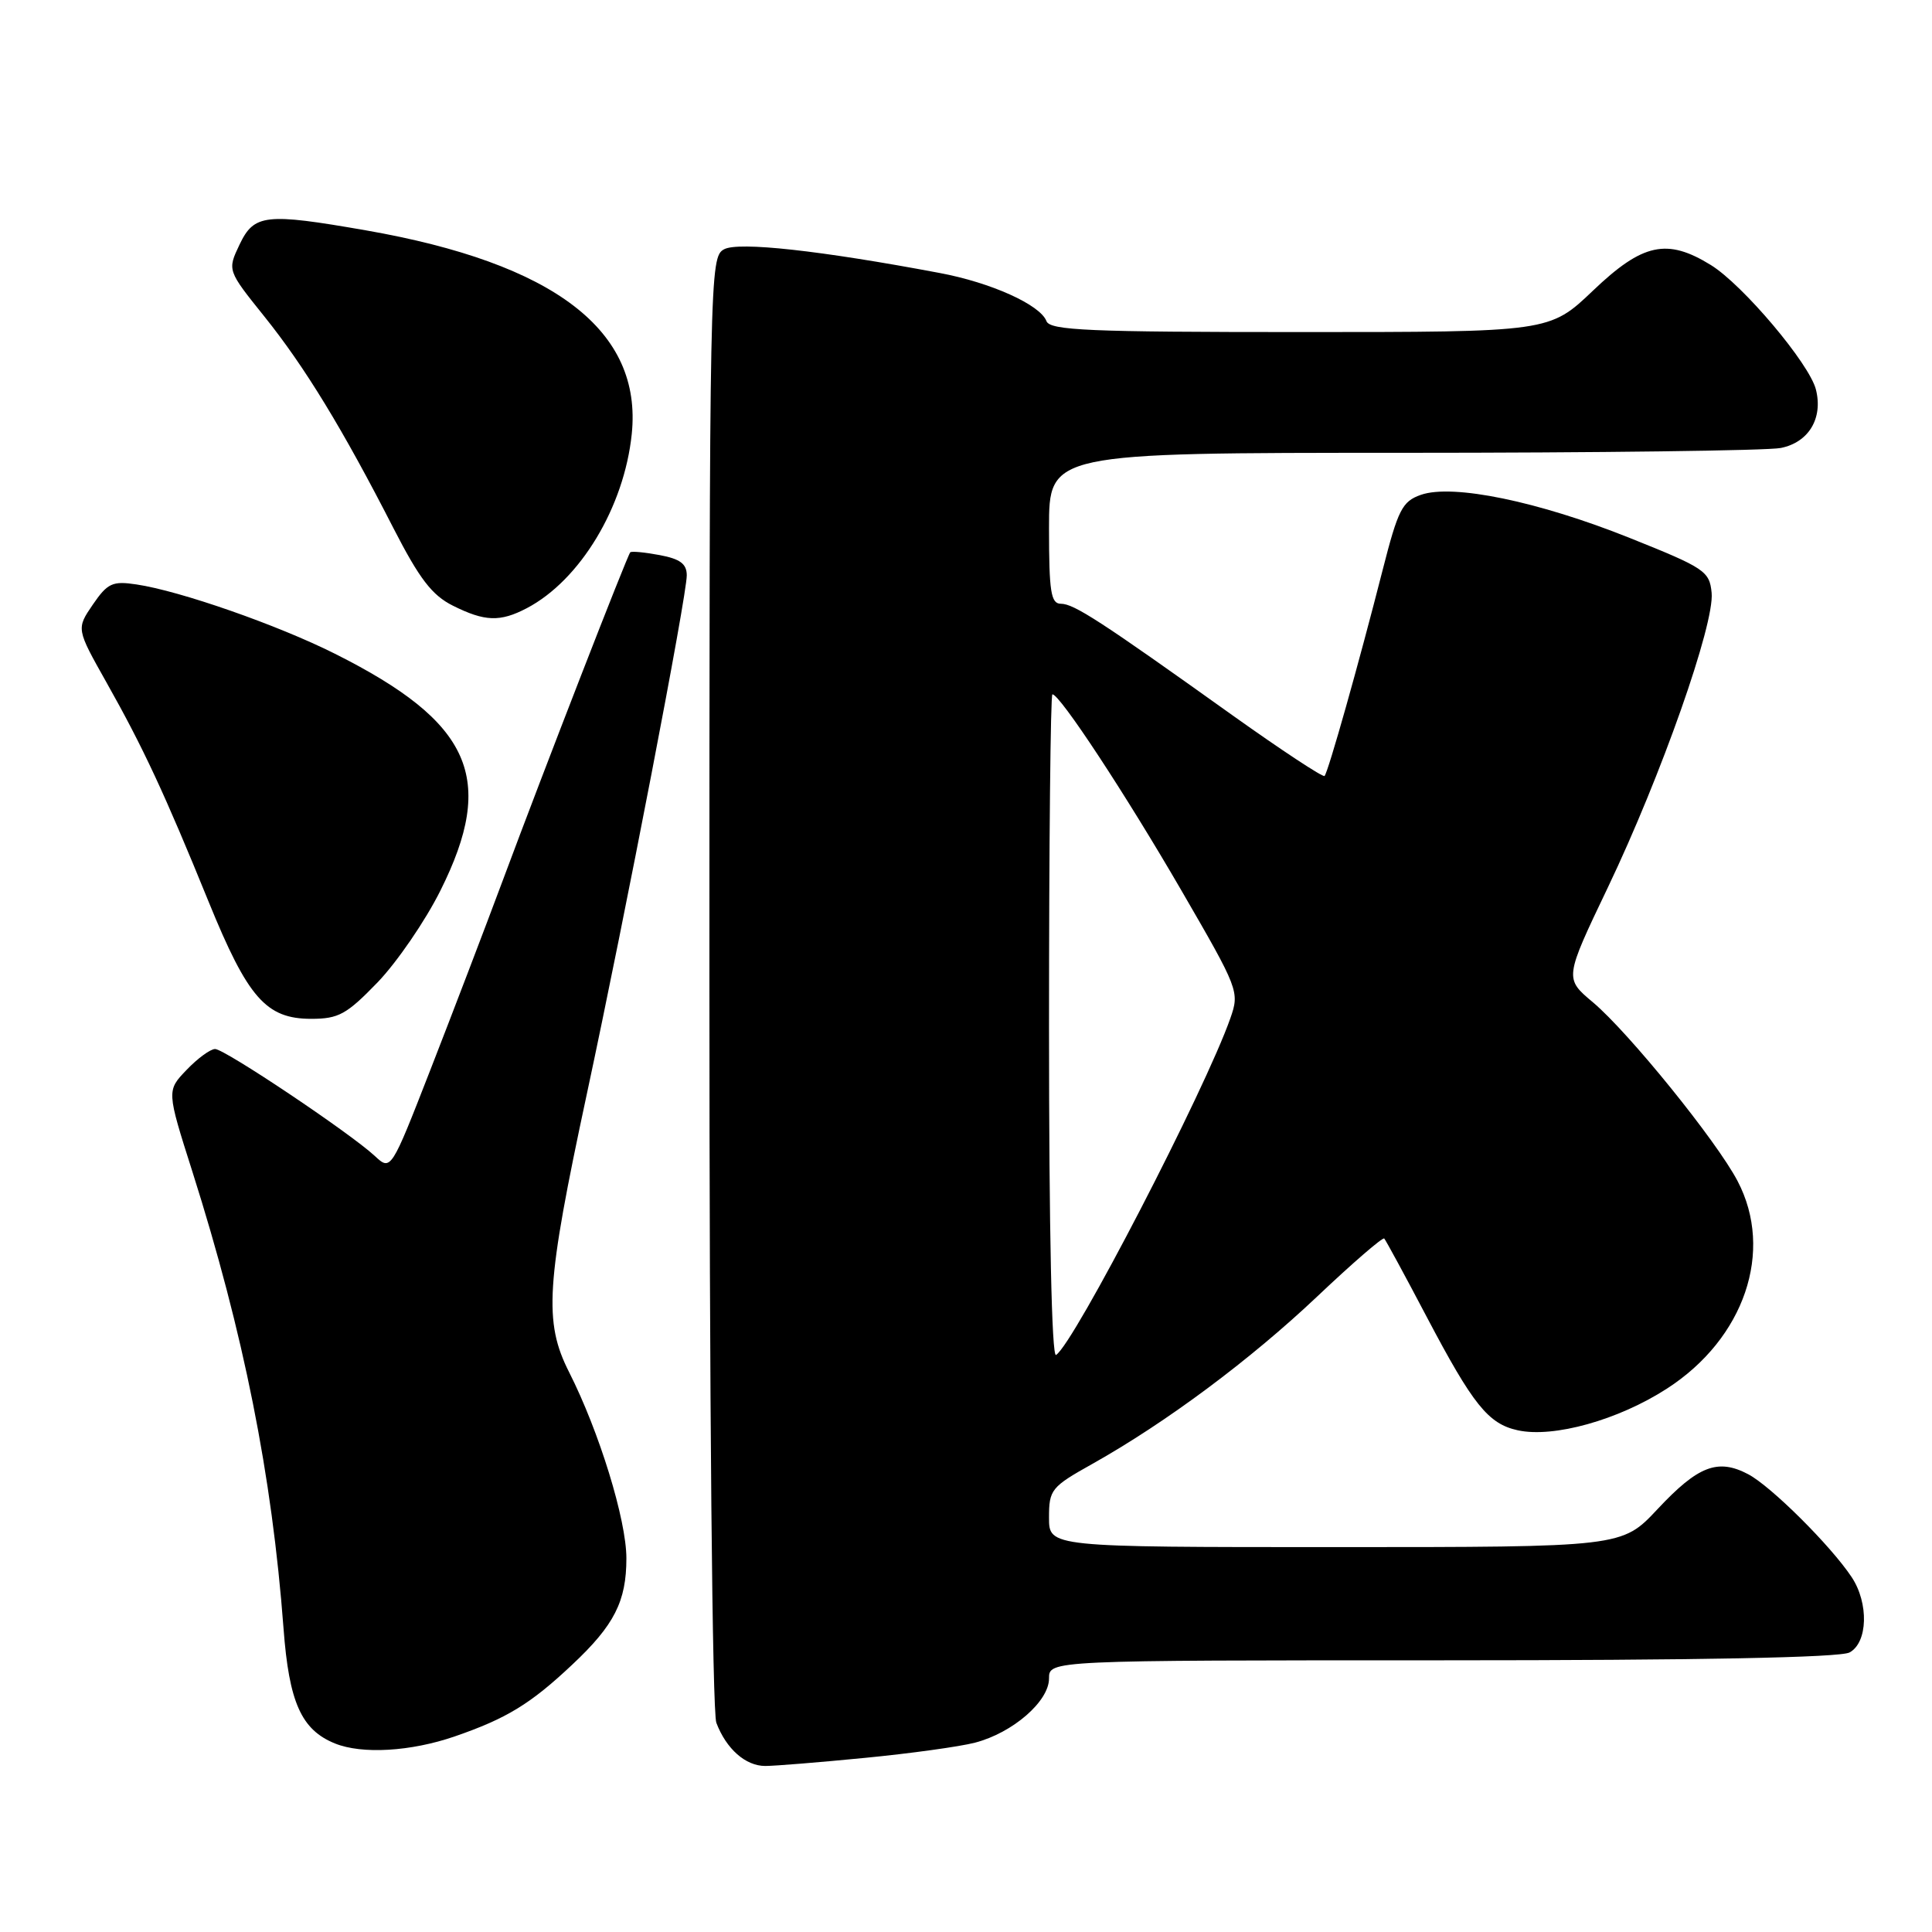 <?xml version="1.0" encoding="UTF-8" standalone="no"?>
<!DOCTYPE svg PUBLIC "-//W3C//DTD SVG 1.1//EN" "http://www.w3.org/Graphics/SVG/1.1/DTD/svg11.dtd" >
<svg xmlns="http://www.w3.org/2000/svg" xmlns:xlink="http://www.w3.org/1999/xlink" version="1.1" viewBox="0 0 256 256">
 <g >
 <path fill="currentColor"
d=" M 114.58 232.93 C 120.58 232.35 127.17 231.44 129.20 230.91 C 134.19 229.61 139.00 225.44 139.00 222.41 C 139.00 220.00 139.00 220.00 191.07 220.00 C 225.04 220.00 243.80 219.64 245.07 218.96 C 247.50 217.66 247.65 212.43 245.35 208.97 C 242.57 204.79 234.66 196.93 231.64 195.34 C 227.61 193.22 225.00 194.23 219.62 199.98 C 214.92 205.00 214.92 205.00 176.96 205.00 C 139.00 205.00 139.00 205.00 139.00 201.10 C 139.00 197.38 139.28 197.03 144.75 193.97 C 154.53 188.48 165.67 180.18 174.55 171.78 C 179.23 167.35 183.22 163.90 183.42 164.11 C 183.62 164.33 186.16 169.00 189.05 174.50 C 195.18 186.14 197.20 188.67 201.11 189.52 C 205.84 190.56 214.45 188.16 220.89 183.99 C 231.16 177.36 235.10 165.77 230.24 156.50 C 227.46 151.18 215.80 136.79 211.07 132.81 C 207.29 129.64 207.29 129.64 213.06 117.57 C 220.12 102.79 227.20 82.68 226.80 78.55 C 226.52 75.68 225.89 75.26 215.97 71.29 C 203.87 66.44 192.49 64.09 188.27 65.57 C 185.80 66.44 185.25 67.52 183.21 75.52 C 180.04 87.96 175.98 102.35 175.51 102.82 C 175.30 103.03 169.81 99.41 163.31 94.78 C 145.82 82.28 142.30 80.00 140.57 80.00 C 139.25 80.00 139.00 78.42 139.00 70.00 C 139.00 60.00 139.00 60.00 185.88 60.00 C 211.66 60.00 234.20 59.71 235.96 59.36 C 239.66 58.62 241.58 55.43 240.62 51.62 C 239.76 48.19 230.94 37.74 226.70 35.12 C 220.89 31.53 217.66 32.23 211.09 38.50 C 205.32 44.00 205.32 44.00 172.27 44.00 C 144.27 44.00 139.13 43.78 138.66 42.55 C 137.83 40.38 131.30 37.44 124.50 36.17 C 108.69 33.19 97.86 32.00 95.95 33.03 C 94.04 34.05 94.00 35.91 94.00 129.97 C 94.00 185.64 94.38 226.88 94.92 228.28 C 96.23 231.74 98.79 234.00 101.40 234.00 C 102.64 234.00 108.57 233.52 114.58 232.93 Z  M 60.24 230.09 C 67.11 227.72 70.29 225.79 75.83 220.57 C 81.40 215.34 83.00 212.19 83.00 206.48 C 83.00 201.39 79.40 189.70 75.41 181.82 C 72.03 175.15 72.34 170.23 77.75 145.00 C 82.93 120.85 91.00 78.97 91.00 76.24 C 91.00 74.71 90.12 74.06 87.40 73.55 C 85.42 73.18 83.66 73.01 83.51 73.19 C 83.11 73.62 72.13 101.86 66.68 116.50 C 64.22 123.10 59.86 134.50 57.00 141.83 C 51.80 155.16 51.80 155.16 49.65 153.16 C 46.36 150.11 29.77 139.00 28.50 139.00 C 27.88 139.00 26.18 140.24 24.73 141.76 C 22.08 144.52 22.08 144.52 25.49 155.24 C 32.30 176.71 36.04 195.45 37.57 215.78 C 38.30 225.58 39.93 229.22 44.39 231.02 C 47.97 232.47 54.43 232.09 60.24 230.09 Z  M 50.04 130.16 C 52.60 127.49 56.35 122.03 58.35 118.02 C 65.80 103.13 62.50 95.71 44.37 86.62 C 36.80 82.82 23.84 78.29 18.07 77.44 C 14.90 76.96 14.25 77.27 12.30 80.11 C 10.11 83.32 10.11 83.32 14.10 90.41 C 18.97 99.05 21.82 105.17 27.65 119.50 C 32.84 132.24 35.26 135.00 41.24 135.00 C 44.87 135.00 45.93 134.41 50.04 130.16 Z  M 69.80 80.59 C 76.87 76.88 82.71 67.20 83.71 57.51 C 85.13 43.80 73.49 34.89 48.47 30.52 C 35.15 28.20 33.67 28.37 31.74 32.41 C 30.12 35.82 30.12 35.82 35.04 41.95 C 40.39 48.62 45.38 56.79 52.14 70.00 C 55.58 76.70 57.24 78.87 60.00 80.25 C 64.24 82.37 66.26 82.44 69.80 80.59 Z  M 139.00 136.06 C 139.00 111.83 139.20 92.00 139.45 92.00 C 140.44 92.00 149.14 105.23 156.50 117.92 C 164.14 131.10 164.26 131.40 163.03 134.92 C 159.69 144.45 142.28 178.09 139.93 179.54 C 139.36 179.89 139.00 163.06 139.00 136.06 Z "/>
</g>
</svg>